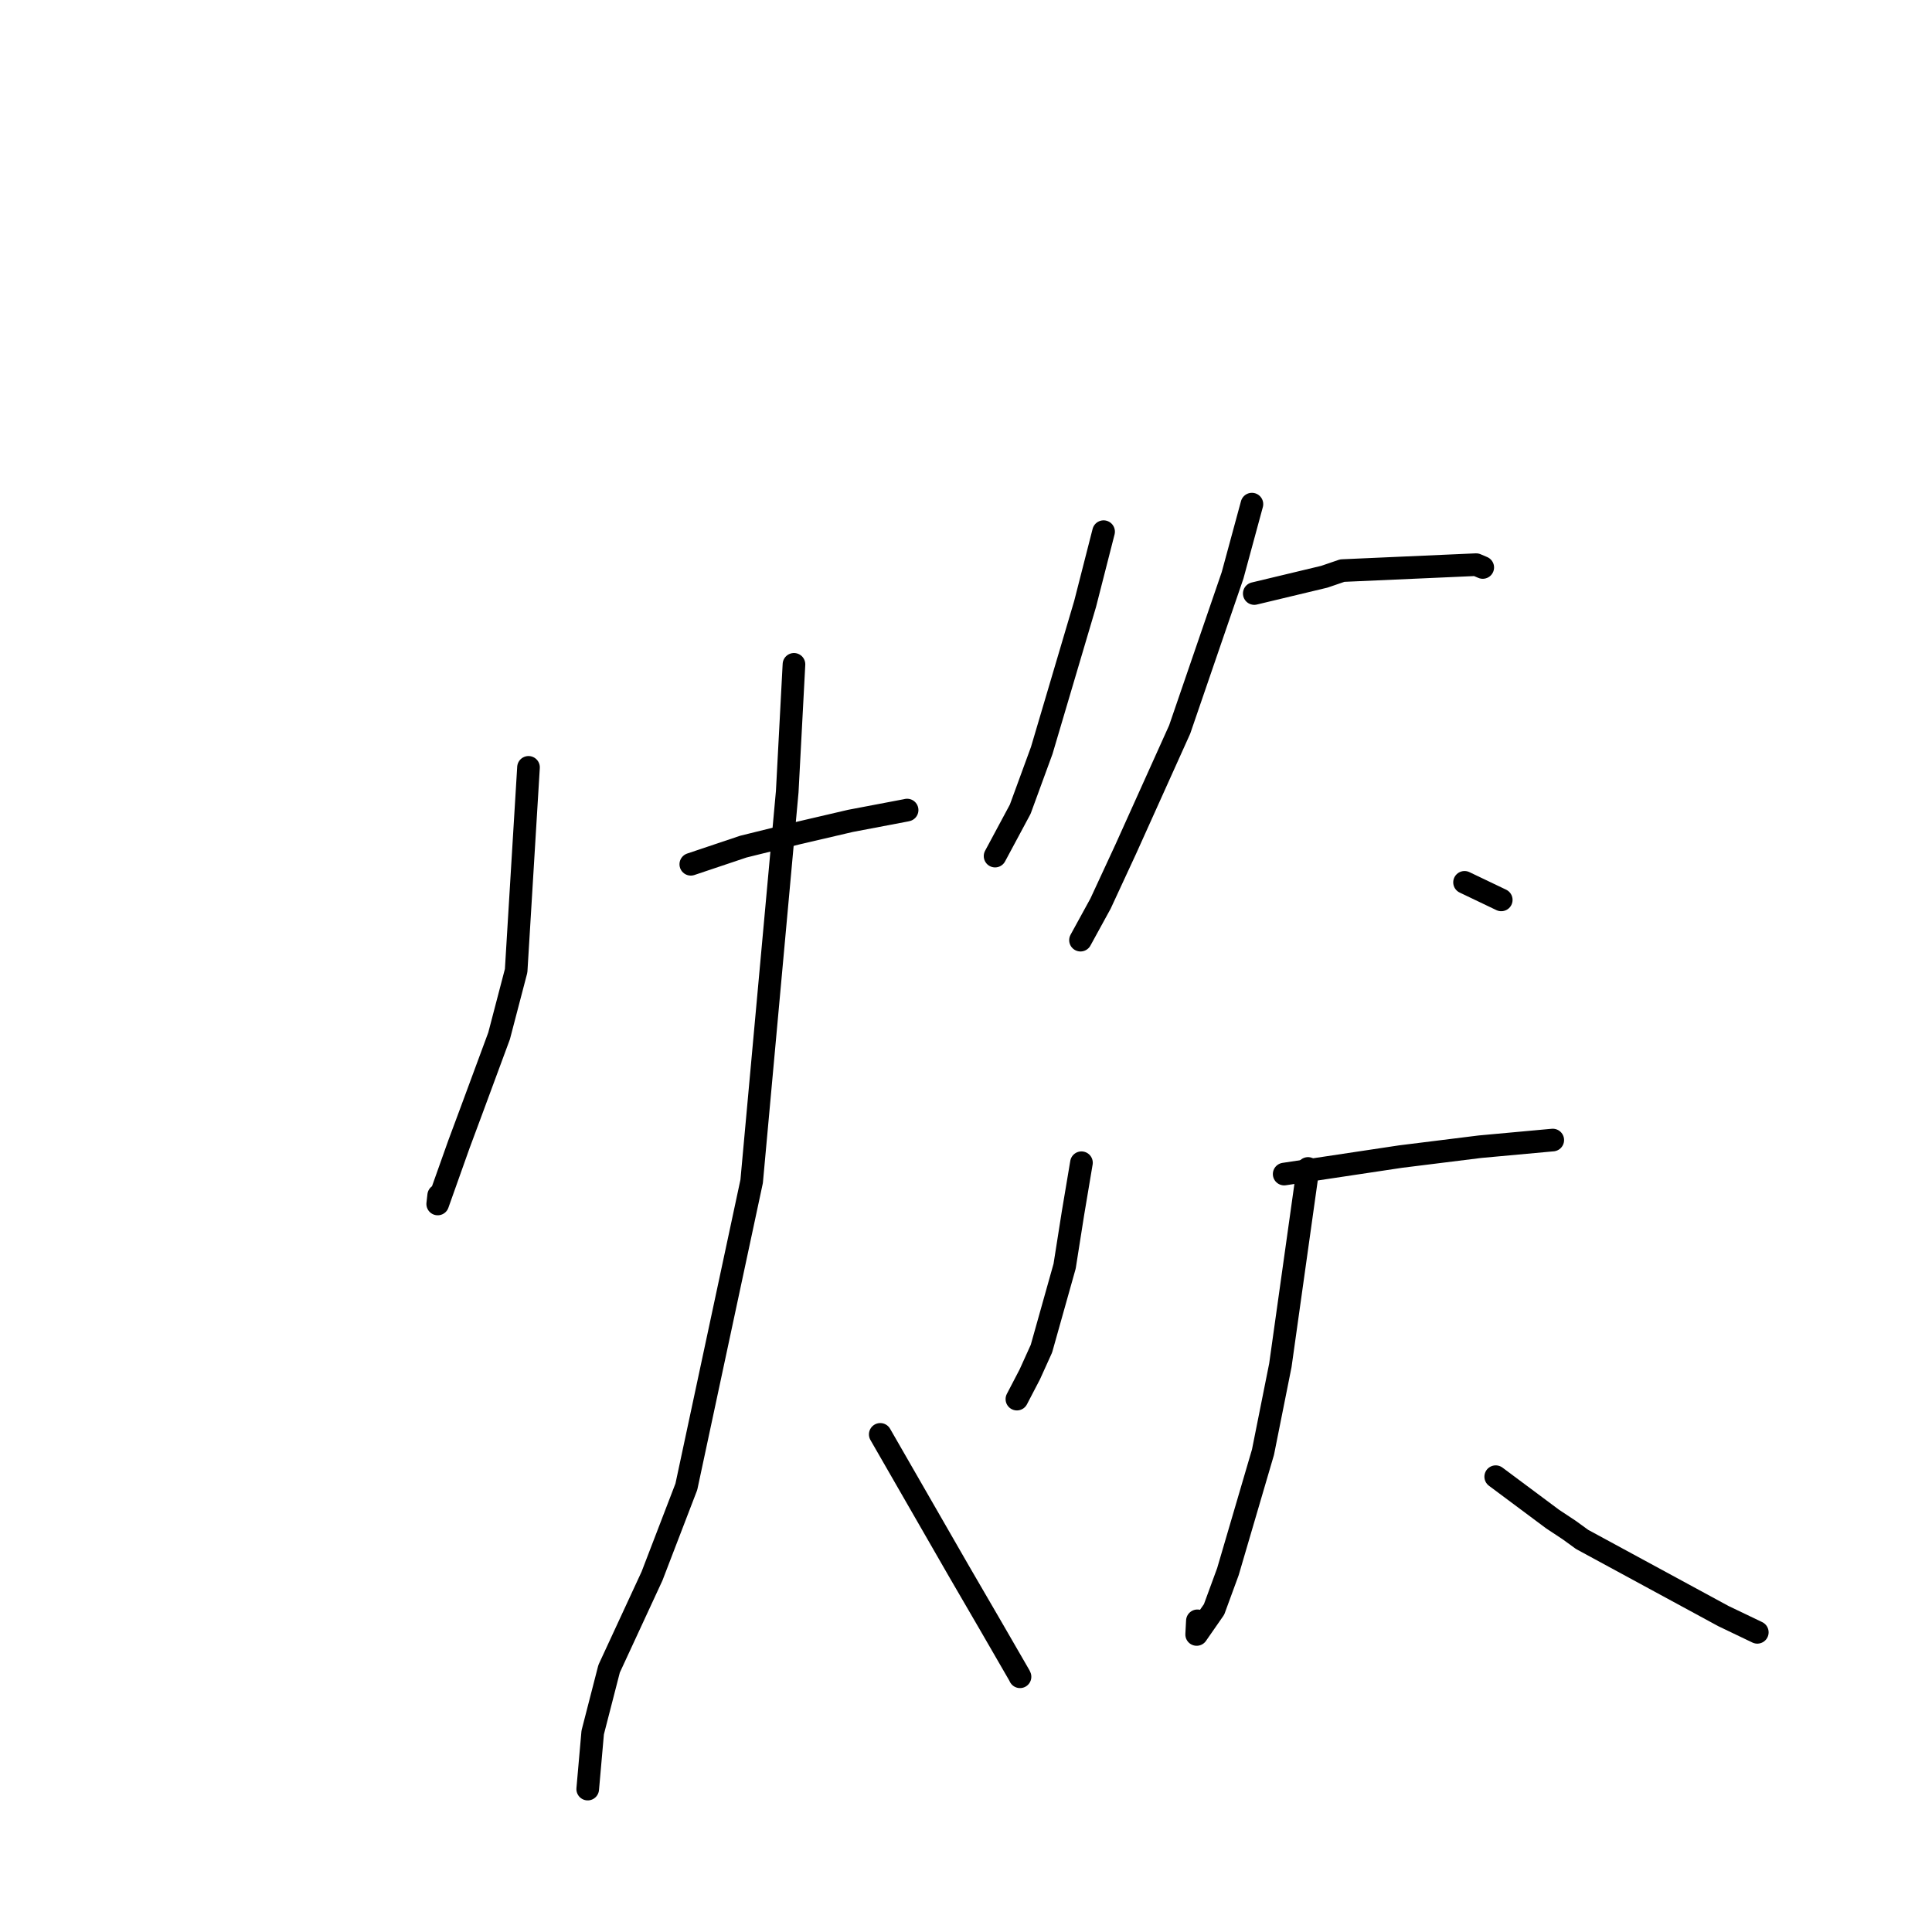 <?xml version="1.0" standalone="no"?>
    <svg width="256" height="256" xmlns="http://www.w3.org/2000/svg" version="1.1">
    <polyline stroke="black" stroke-width="3" stroke-linecap="round" fill="transparent" stroke-linejoin="round" points="70.03 101.679 68.391 128.629 66.133 137.26 62.458 147.197 60.817 151.609 57.999 159.533 58.128 158.395 " />
        <polyline stroke="black" stroke-width="3" stroke-linecap="round" fill="transparent" stroke-linejoin="round" points="91.535 114.521 98.495 112.183 105.713 110.398 112.689 108.771 120.03 107.375 120.197 107.337 " />
        <polyline stroke="black" stroke-width="3" stroke-linecap="round" fill="transparent" stroke-linejoin="round" points="105.205 88.029 104.312 104.902 99.599 156.534 90.946 196.996 86.391 208.85 80.709 221.122 78.536 229.562 77.935 236.381 77.875 237.063 " />
        <polyline stroke="black" stroke-width="3" stroke-linecap="round" fill="transparent" stroke-linejoin="round" points="116.639 190.063 127.052 208.167 131.221 215.338 135.083 222.021 135.145 222.155 135.157 222.181 " />
        <polyline stroke="black" stroke-width="3" stroke-linecap="round" fill="transparent" stroke-linejoin="round" points="146.231 70.448 143.783 80.028 138.035 99.445 135.184 107.229 132.156 112.872 131.853 113.437 " />
        <polyline stroke="black" stroke-width="3" stroke-linecap="round" fill="transparent" stroke-linejoin="round" points="166.198 78.645 175.477 76.422 177.859 75.607 195.596 74.82 196.471 75.192 " />
        <polyline stroke="black" stroke-width="3" stroke-linecap="round" fill="transparent" stroke-linejoin="round" points="165.885 66.8 163.32 76.247 156.313 96.663 149.18 112.492 145.828 119.727 143.412 124.137 143.172 124.575 " />
        <polyline stroke="black" stroke-width="3" stroke-linecap="round" fill="transparent" stroke-linejoin="round" points="194.06 116.915 198.539 119.057 198.83 119.196 198.923 119.241 " />
        <polyline stroke="black" stroke-width="3" stroke-linecap="round" fill="transparent" stroke-linejoin="round" points="143.298 154.068 142.178 160.74 141.068 167.776 137.997 178.7 136.453 182.112 134.857 185.174 134.745 185.39 " />
        <polyline stroke="black" stroke-width="3" stroke-linecap="round" fill="transparent" stroke-linejoin="round" points="170.16 155.57 185.589 153.252 196.105 151.945 205.453 151.089 205.739 151.064 205.749 151.063 " />
        <polyline stroke="black" stroke-width="3" stroke-linecap="round" fill="transparent" stroke-linejoin="round" points="173.318 154.826 169.655 180.903 167.353 192.417 162.705 208.254 160.87 213.255 158.564 216.575 158.661 214.767 " />
        <polyline stroke="black" stroke-width="3" stroke-linecap="round" fill="transparent" stroke-linejoin="round" points="198.19 195.668 205.734 201.29 207.935 202.746 209.637 203.982 228.363 214.141 232.852 216.291 " />
        </svg>